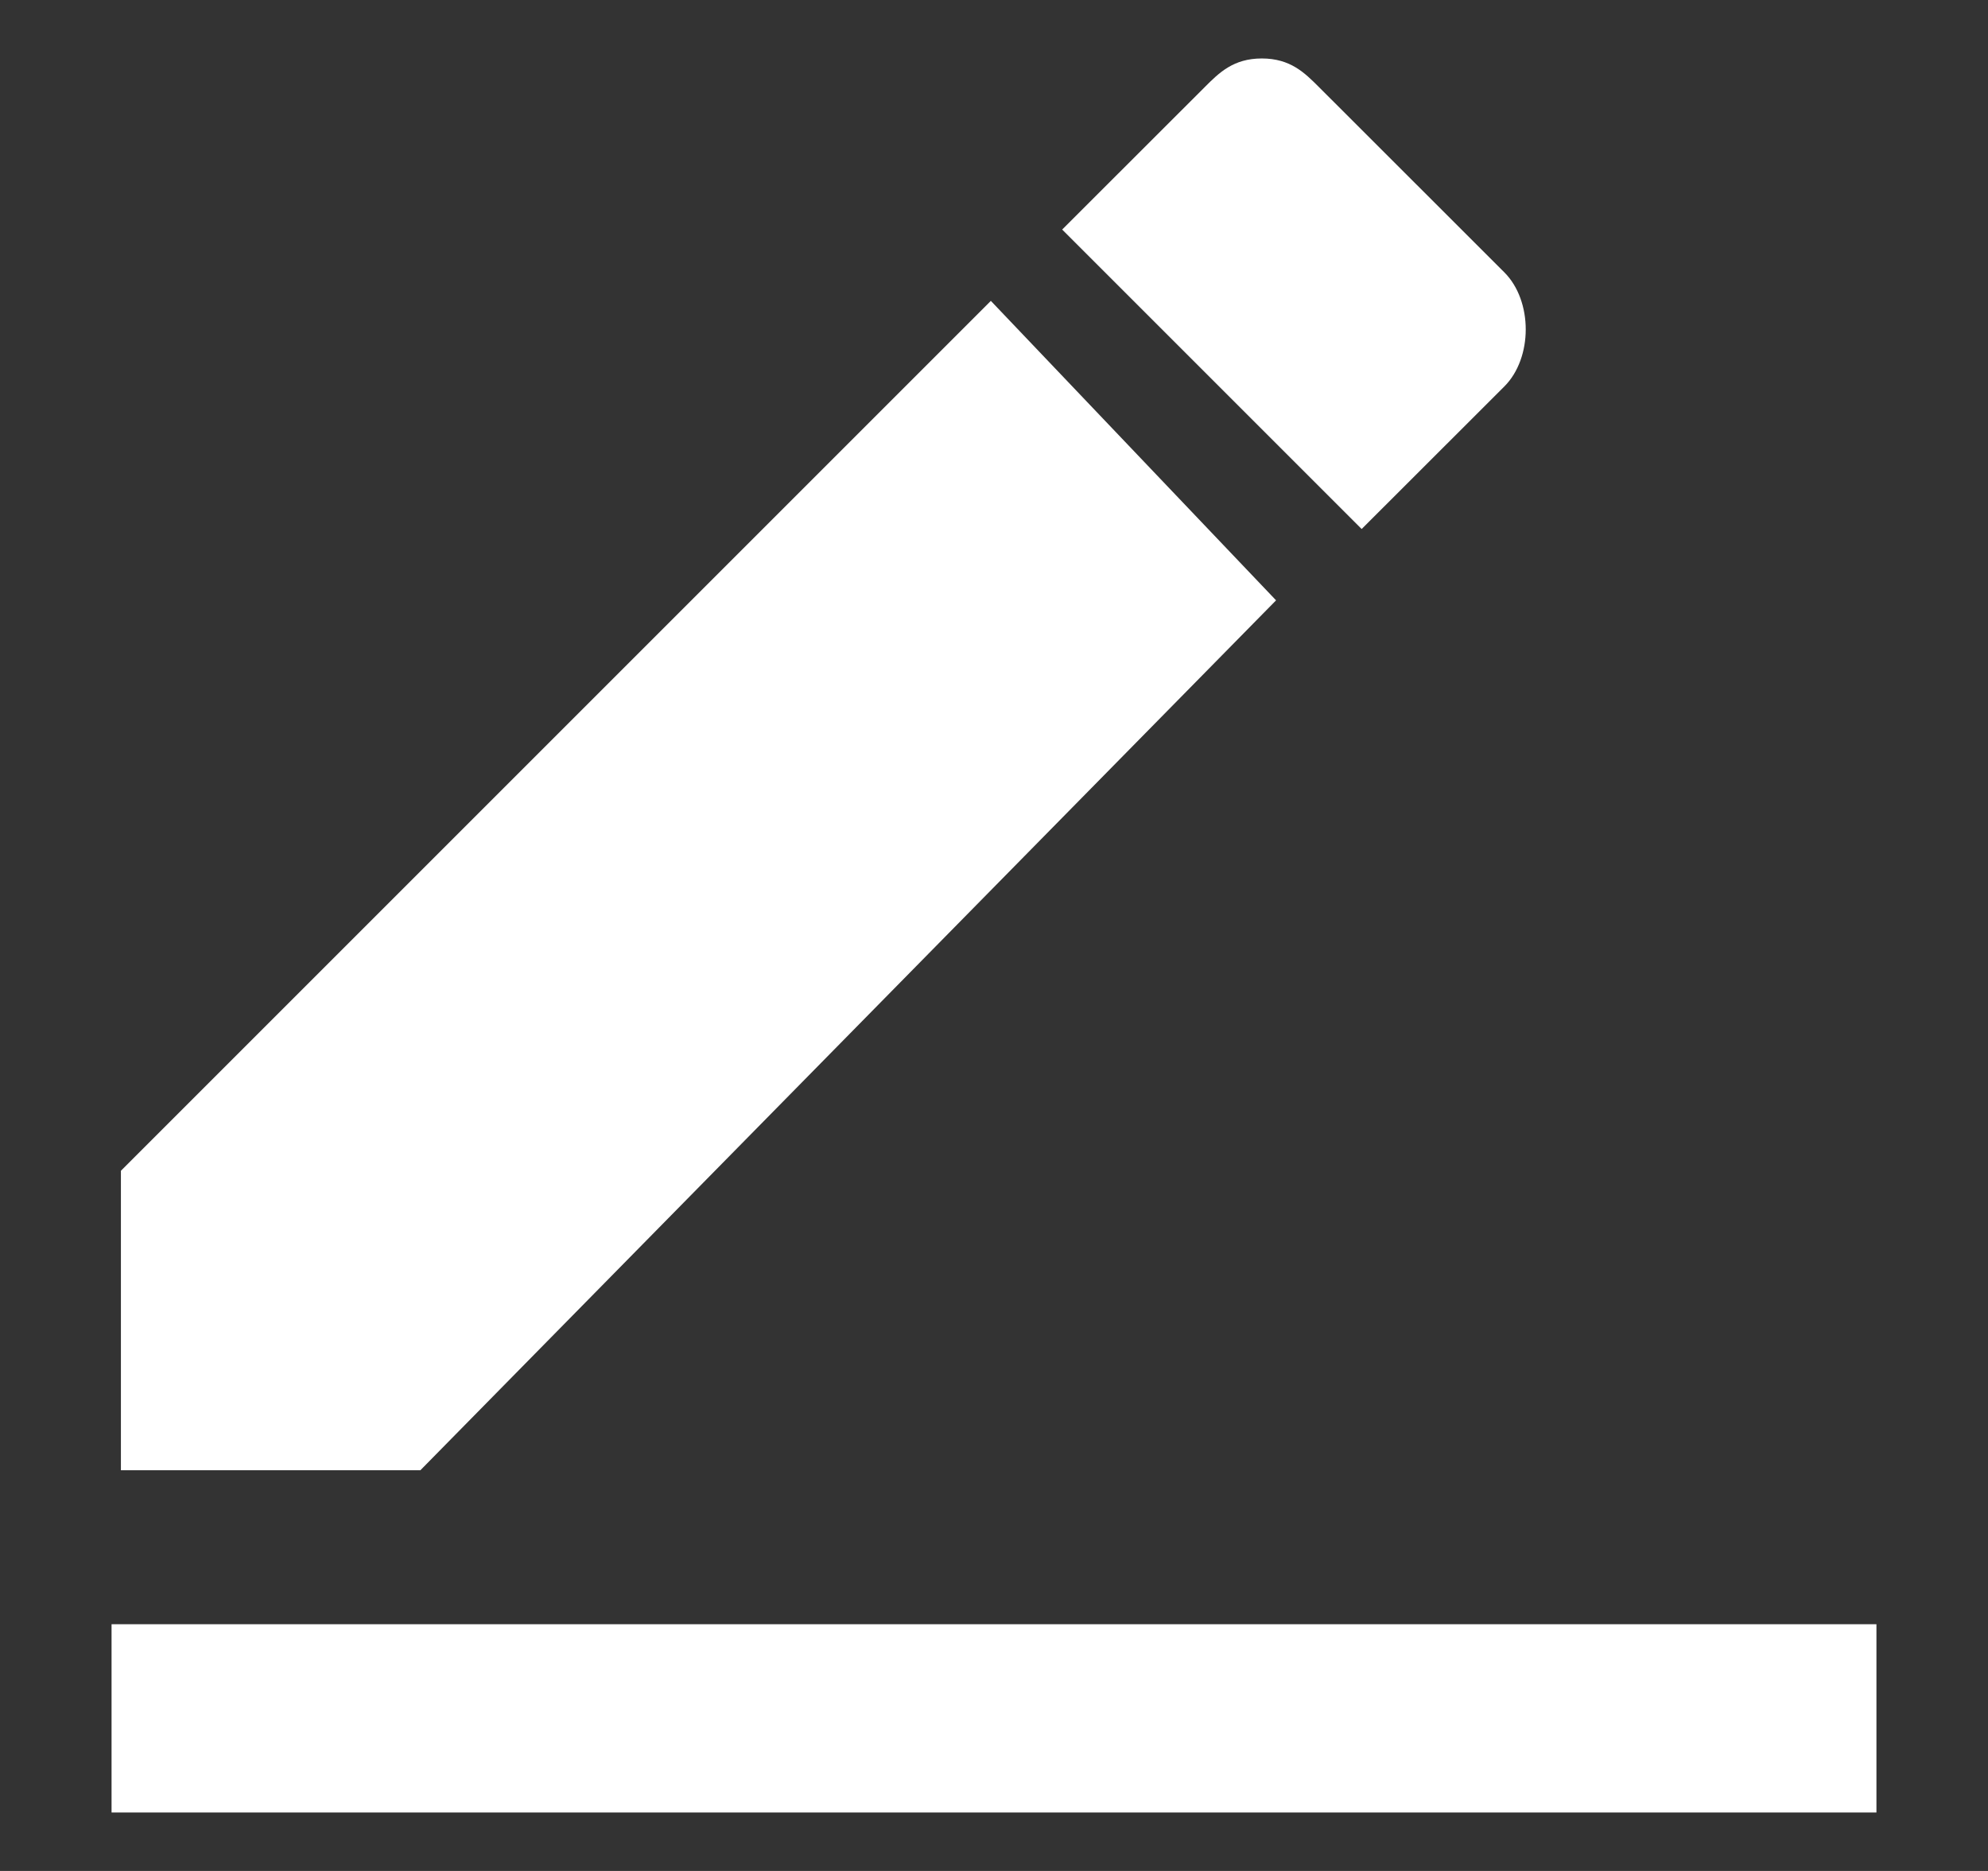 <svg width="17" height="16" viewBox="0 0 17 16" fill="none" xmlns="http://www.w3.org/2000/svg">
<rect x="0" y="0" width="17" height="16" fill="#333333" stroke="none"/>
<g id="Frame 3466227">
<rect id="Rectangle 2508" x="0.954" y="13.89" width="15.092" height="1.61" fill="white"/>
<g id="Vector">
<path d="M12.864 2.329L11.278 0.744C11.156 0.622 11.034 0.5 10.79 0.5C10.547 0.5 10.425 0.622 10.303 0.744L9.083 1.963L11.644 4.524L12.864 3.305C13.108 3.061 13.108 2.573 12.864 2.329Z" fill="white"/>
<path d="M3.595 12.573L10.912 5.134L8.473 2.573L1.034 10.012V12.573H3.595Z" fill="white"/>
</g>
</g>
</svg>
